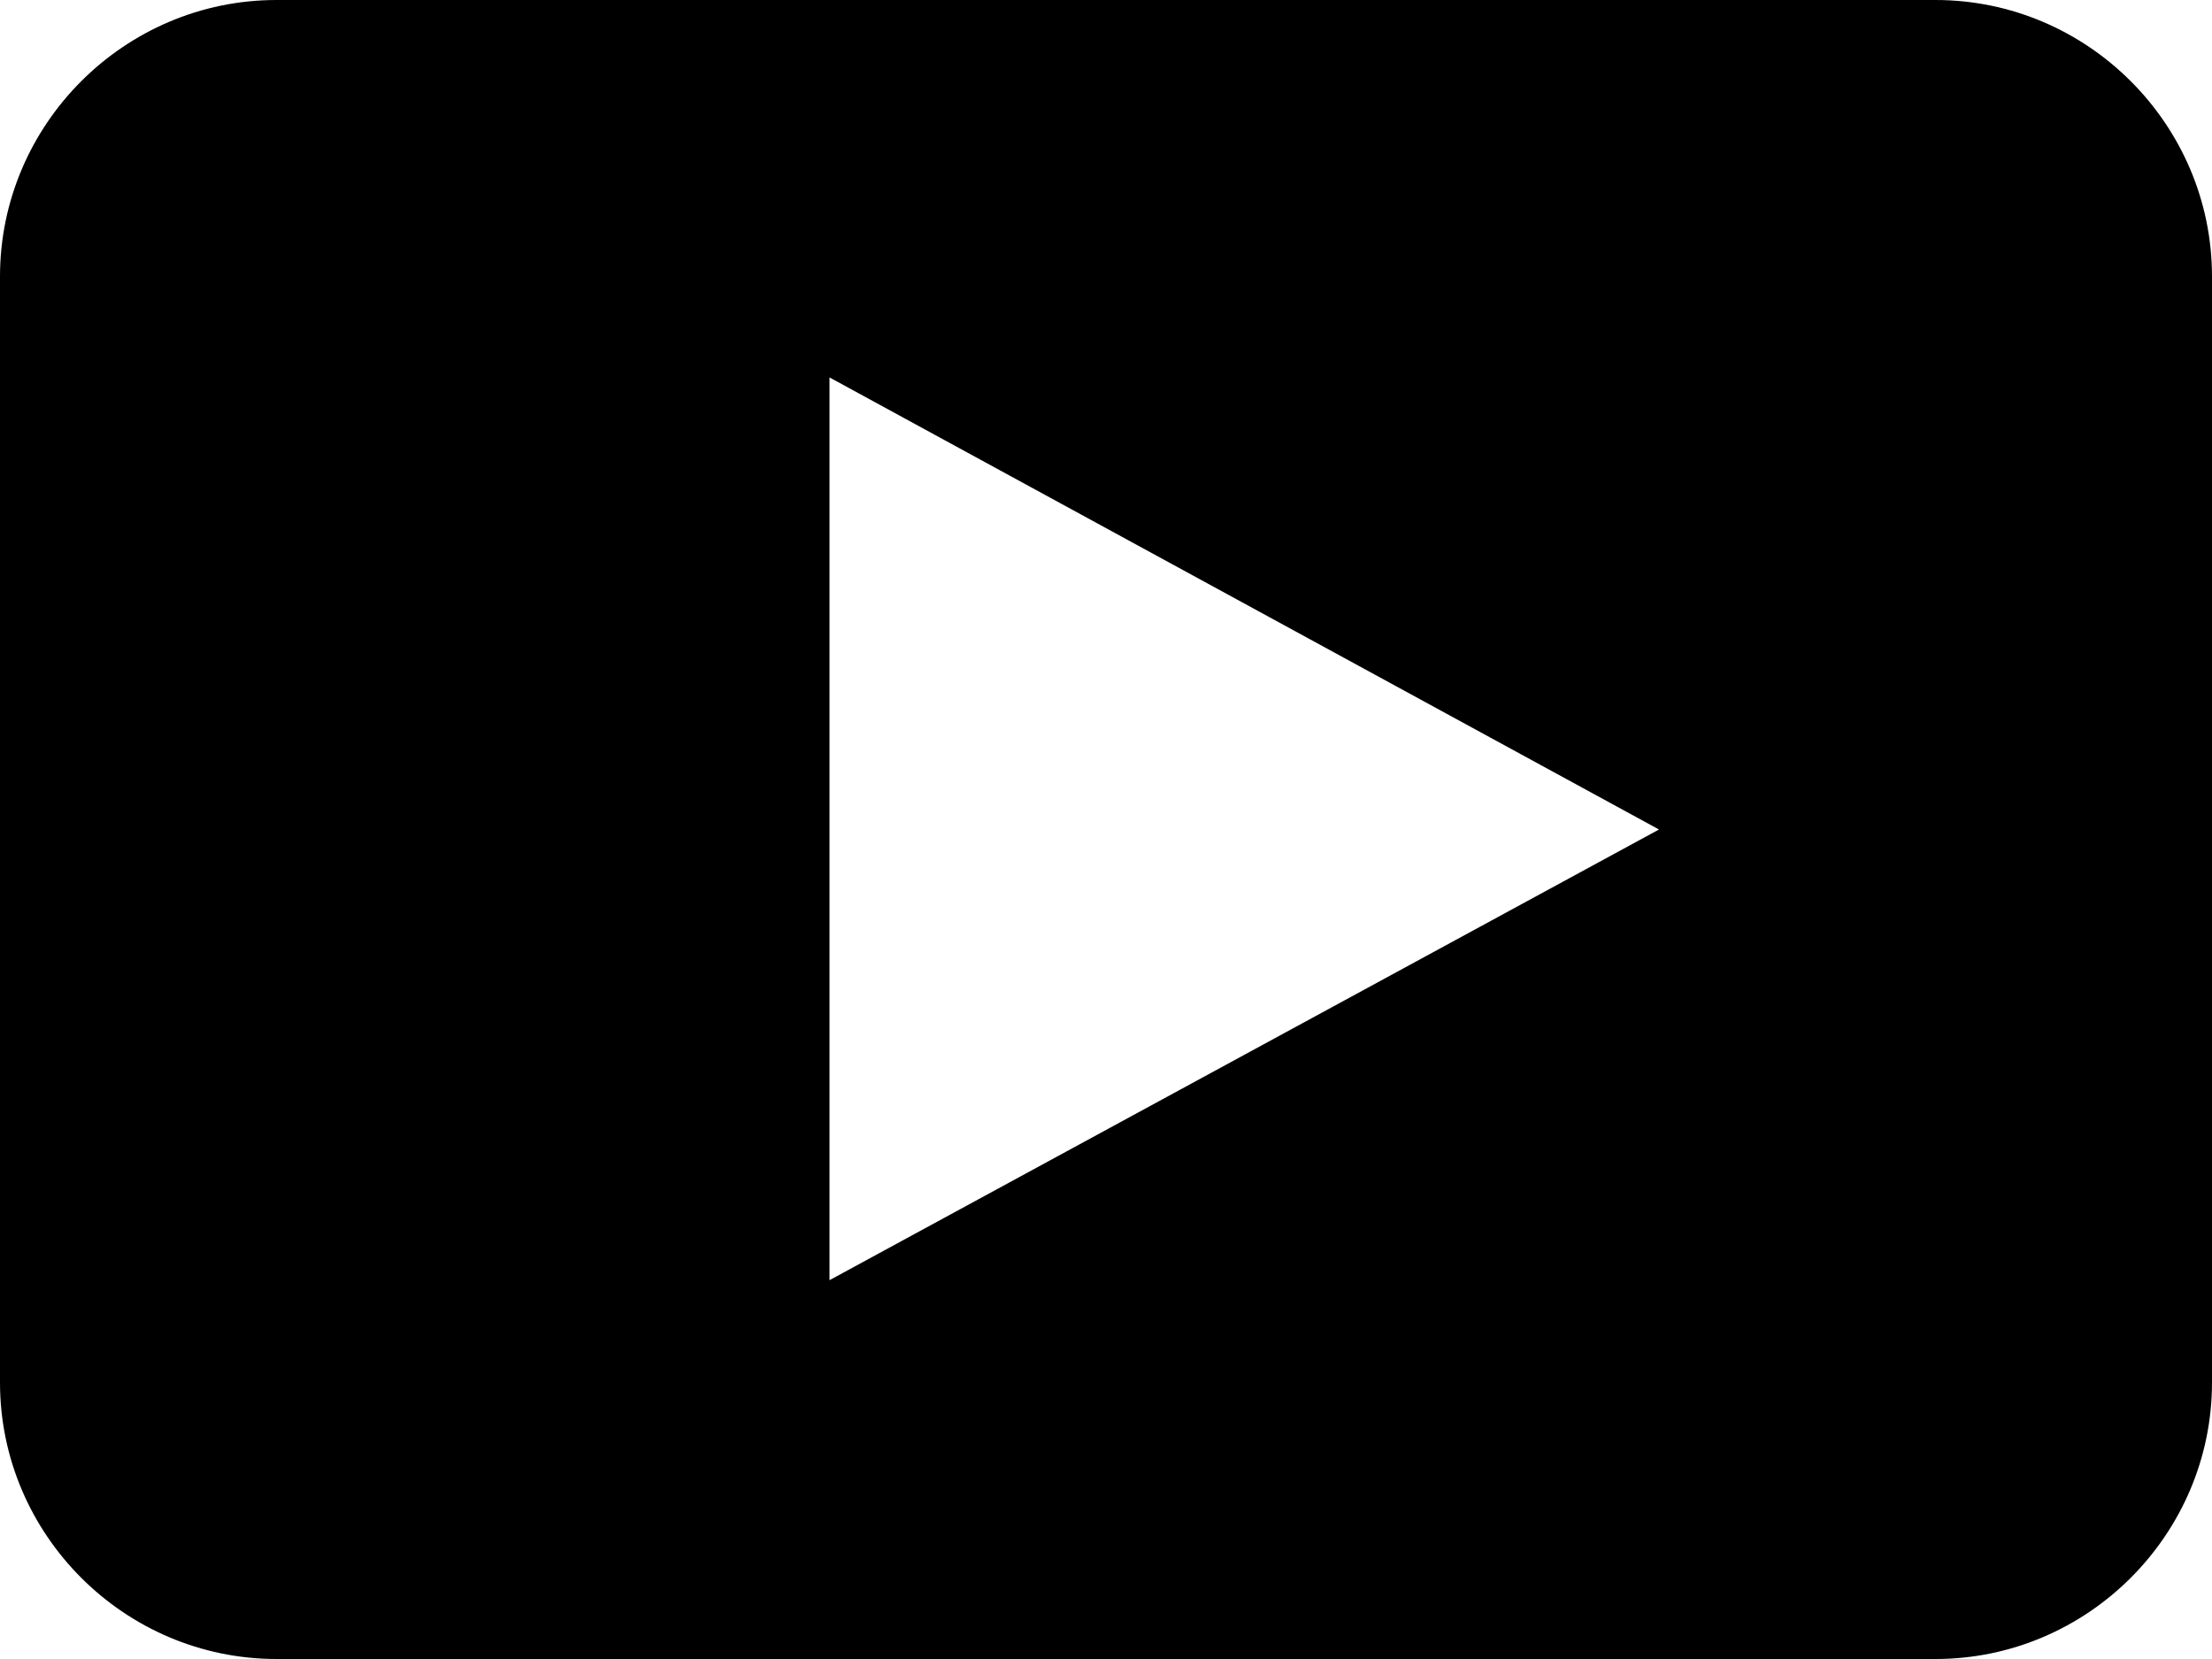 <svg xmlns="http://www.w3.org/2000/svg" width="16" height="12" viewBox="0 0 16 12"><g><g><path d="M6 9.26V2.73L12 6zM16 2c0-1.1-.9-2-2-2H2C.9 0 0 .9 0 2v8c0 1.1.9 2 2 2h12c1.1 0 2-.9 2-2z"/></g></g></svg>
